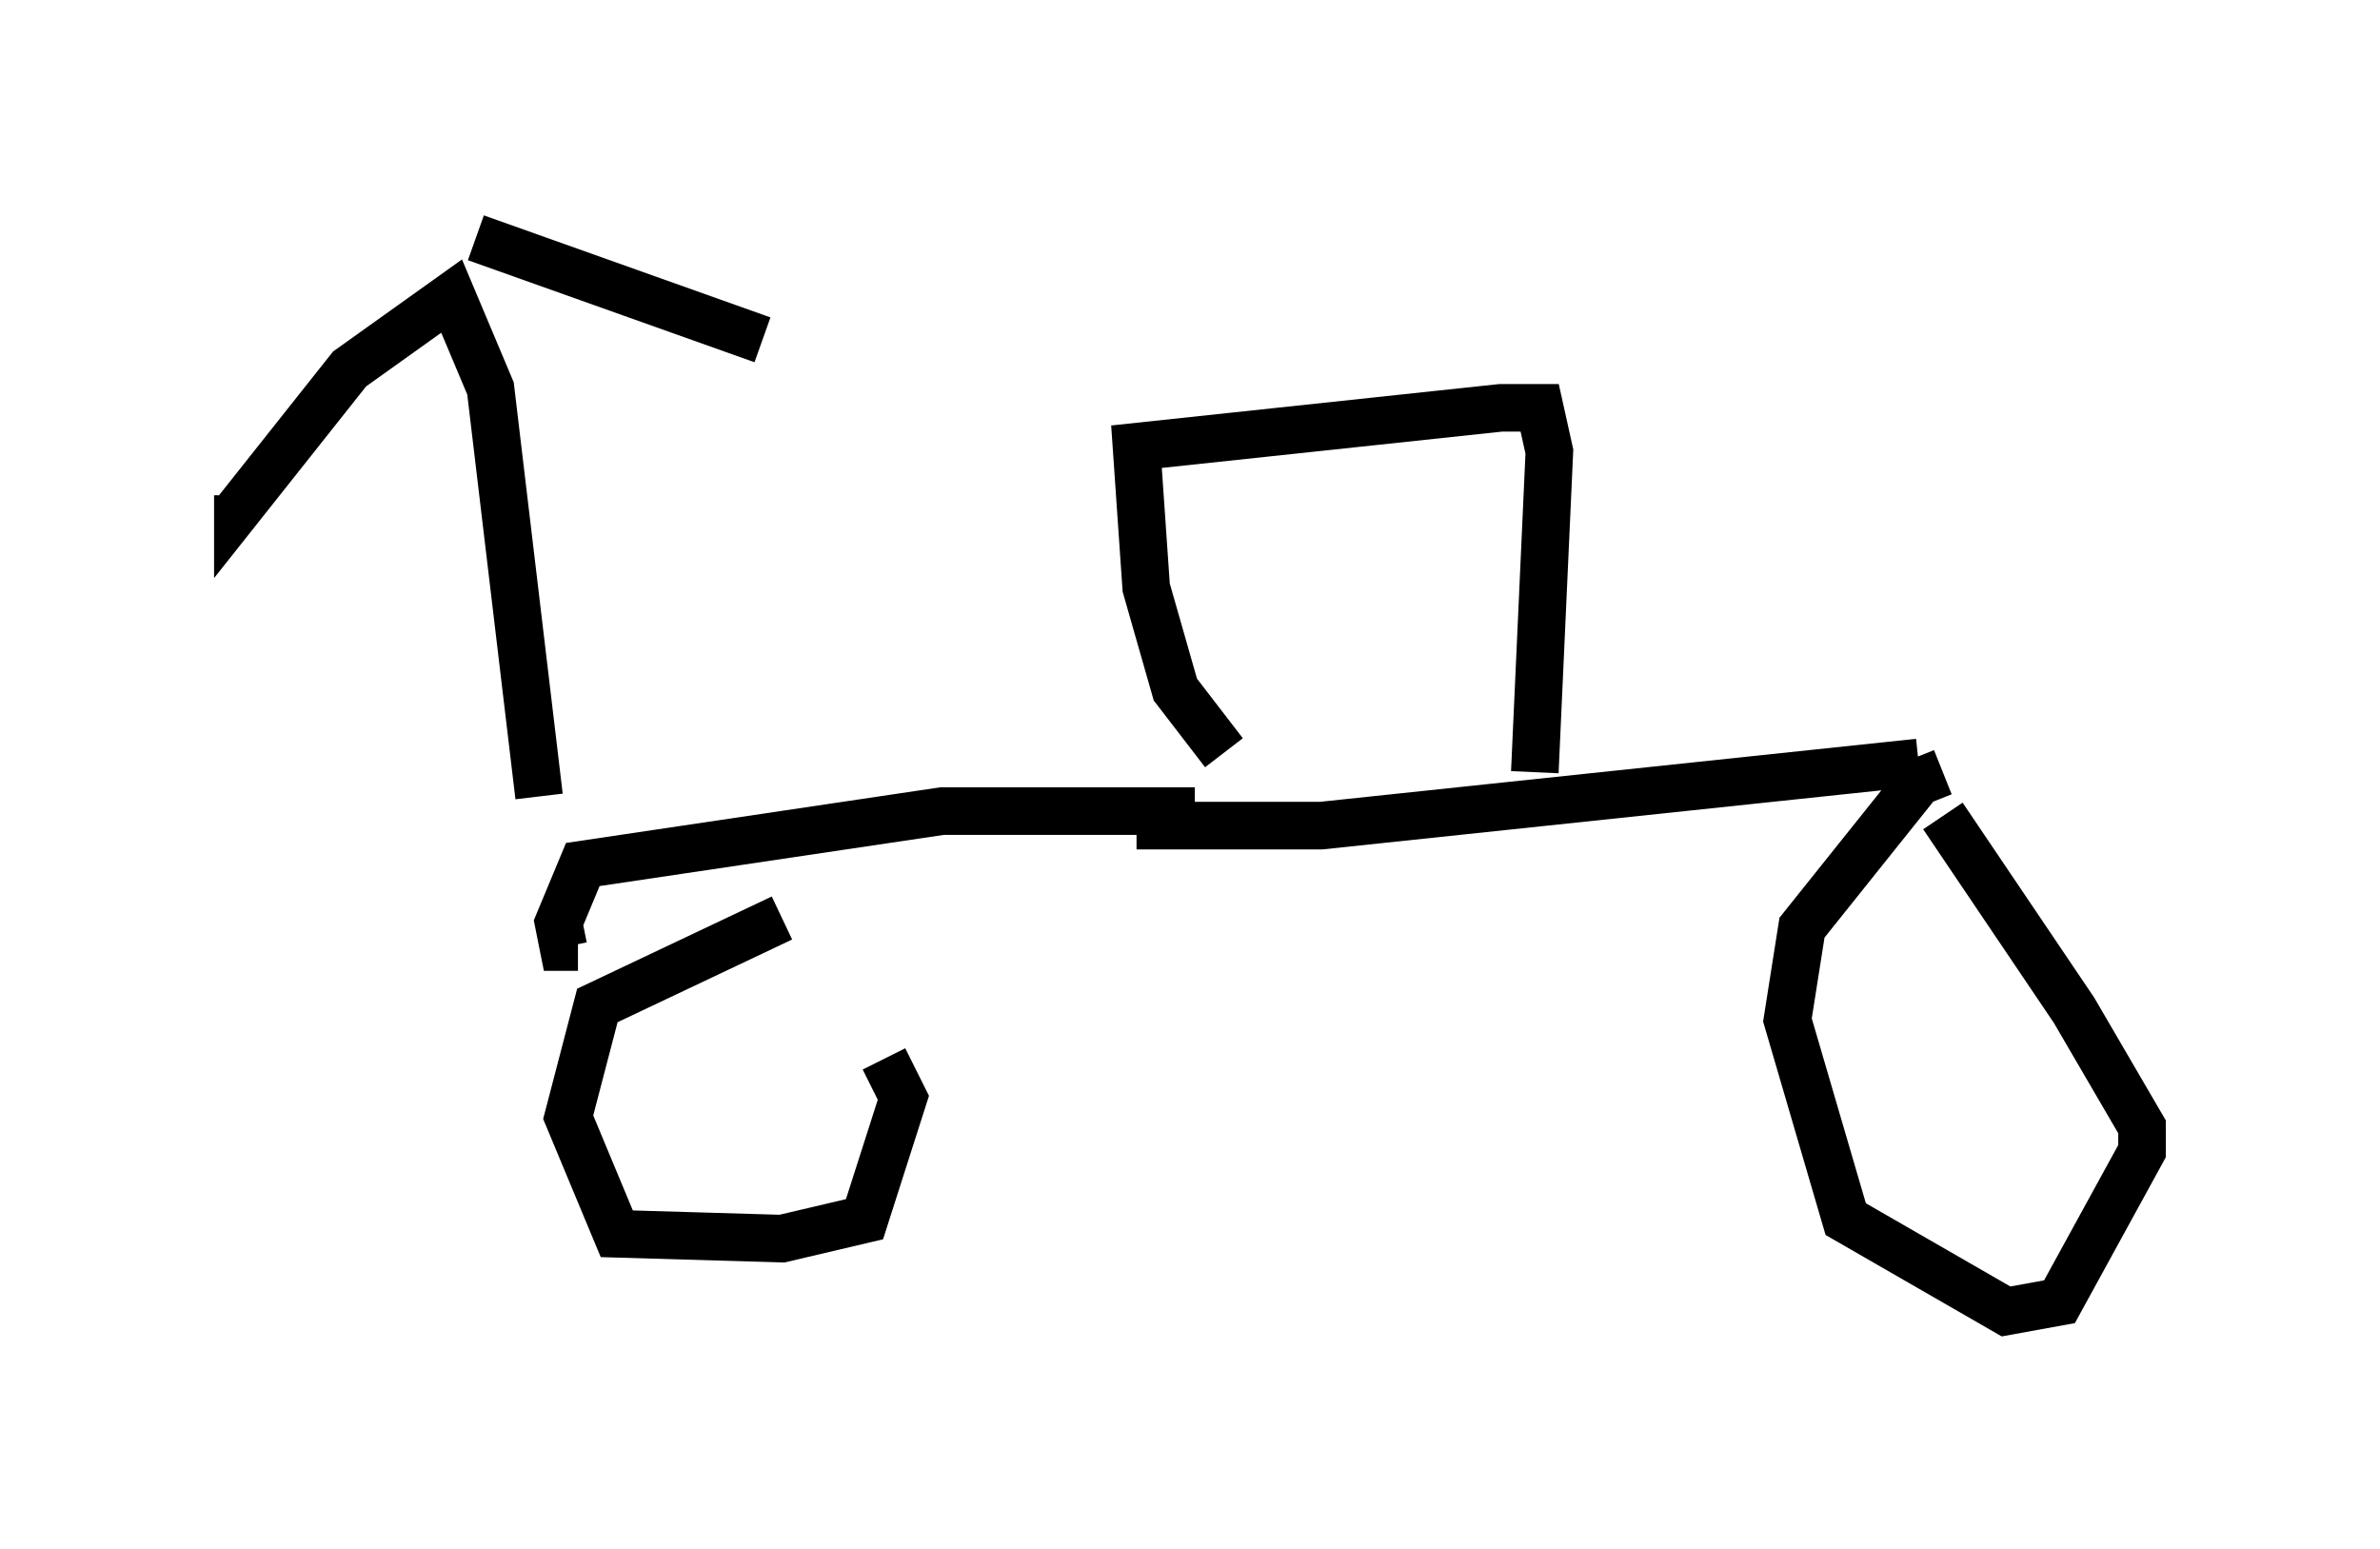 <?xml version="1.0" encoding="utf-8" ?>
<svg baseProfile="full" height="32.561" version="1.1" width="50.017" xmlns="http://www.w3.org/2000/svg" xmlns:ev="http://www.w3.org/2001/xml-events" xmlns:xlink="http://www.w3.org/1999/xlink"><defs /><rect fill="white" height="32.561" width="50.017" x="0" y="0" /><path d="M13.881, 19.802 m4.696, 2.45 l0.408, 0.817 -0.817, 2.552 l-1.735, 0.408 -3.471, -0.102 l-1.021, -2.45 0.613, -2.348 l3.879, -1.838 m24.398, -2.144 l2.756, 4.083 1.429, 2.45 l0.0, 0.51 -1.735, 3.165 l-1.123, 0.204 -3.369, -1.94 l-1.225, -4.185 0.306, -1.94 l2.45, -3.063 0.51, -0.204 m-0.51, -0.204 l-12.556, 1.327 -3.879, 0.0 m1.225, -0.306 l-5.308, 0.0 -7.554, 1.123 l-0.51, 1.225 0.102, 0.51 l0.306, 0.0 m-0.817, -3.165 l-1.021, -8.575 -0.817, -1.94 l-2.144, 1.531 -2.348, 2.96 l0.0, -0.306 m5.002, -5.41 l6.023, 2.144 m9.698, 8.677 l-1.021, -1.327 -0.613, -2.144 l-0.204, -2.96 7.656, -0.817 l0.817, 0.0 0.204, 0.919 l-0.306, 6.738 " fill="none" stroke="black" stroke-width="1" /></svg>